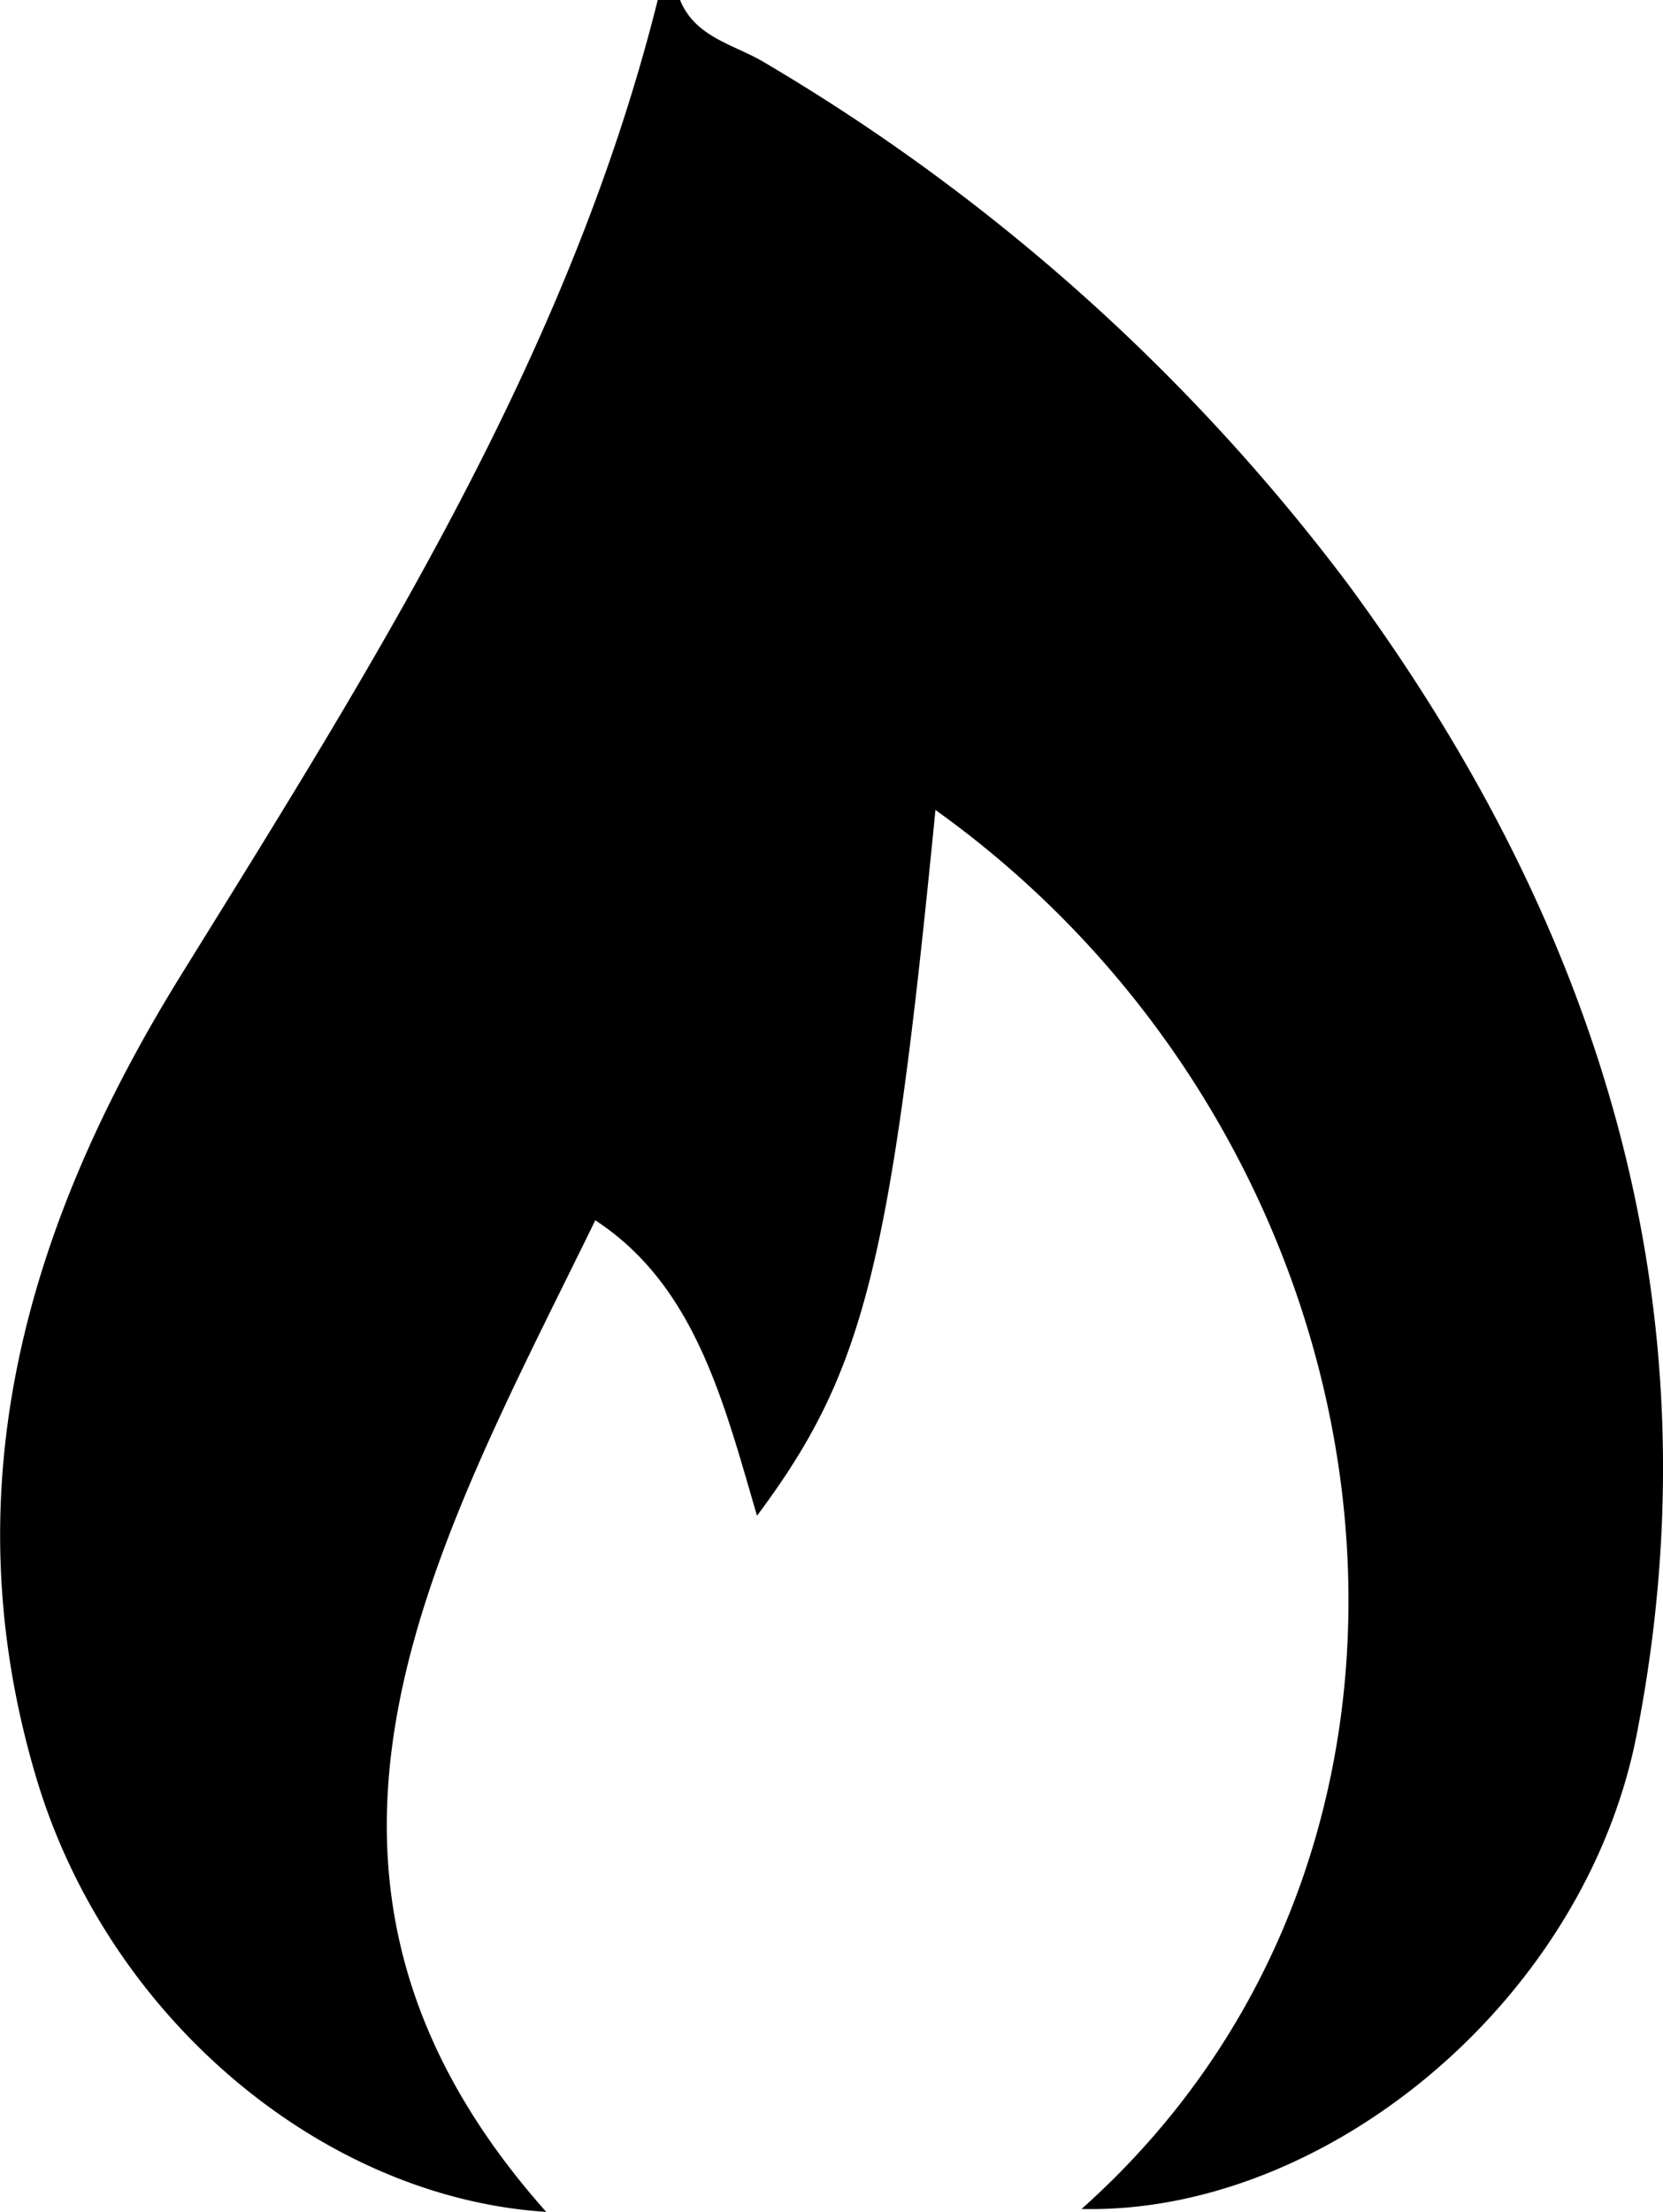 <svg xmlns="http://www.w3.org/2000/svg" viewBox="0 0 74.56 99.13"><title>资源 48</title><g id="图层_2" data-name="图层 2"><g id="图层_1-2" data-name="图层 1"><path d="M43,1h1c.69,1.7,2.47,2,3.8,2.81A89.64,89.64,0,0,1,74,27.25C85.3,42.61,90.62,59.69,86.89,78.74c-2.35,12-14,21.51-24.89,21.26,18.86-16.81,14.5-47.65-6.55-62.7-2,20.39-3.18,25.18-8,31.63-1.5-5.12-2.78-10.32-7.25-13.24C33,70.43,24.48,84.93,38,100.13,28,99.49,18.38,91.49,15.15,80.72c-3.92-13.08-.41-24.92,6.52-36.09C30.24,30.8,39,17,43,1Z" transform="translate(-13.51 -1)"/></g></g></svg>